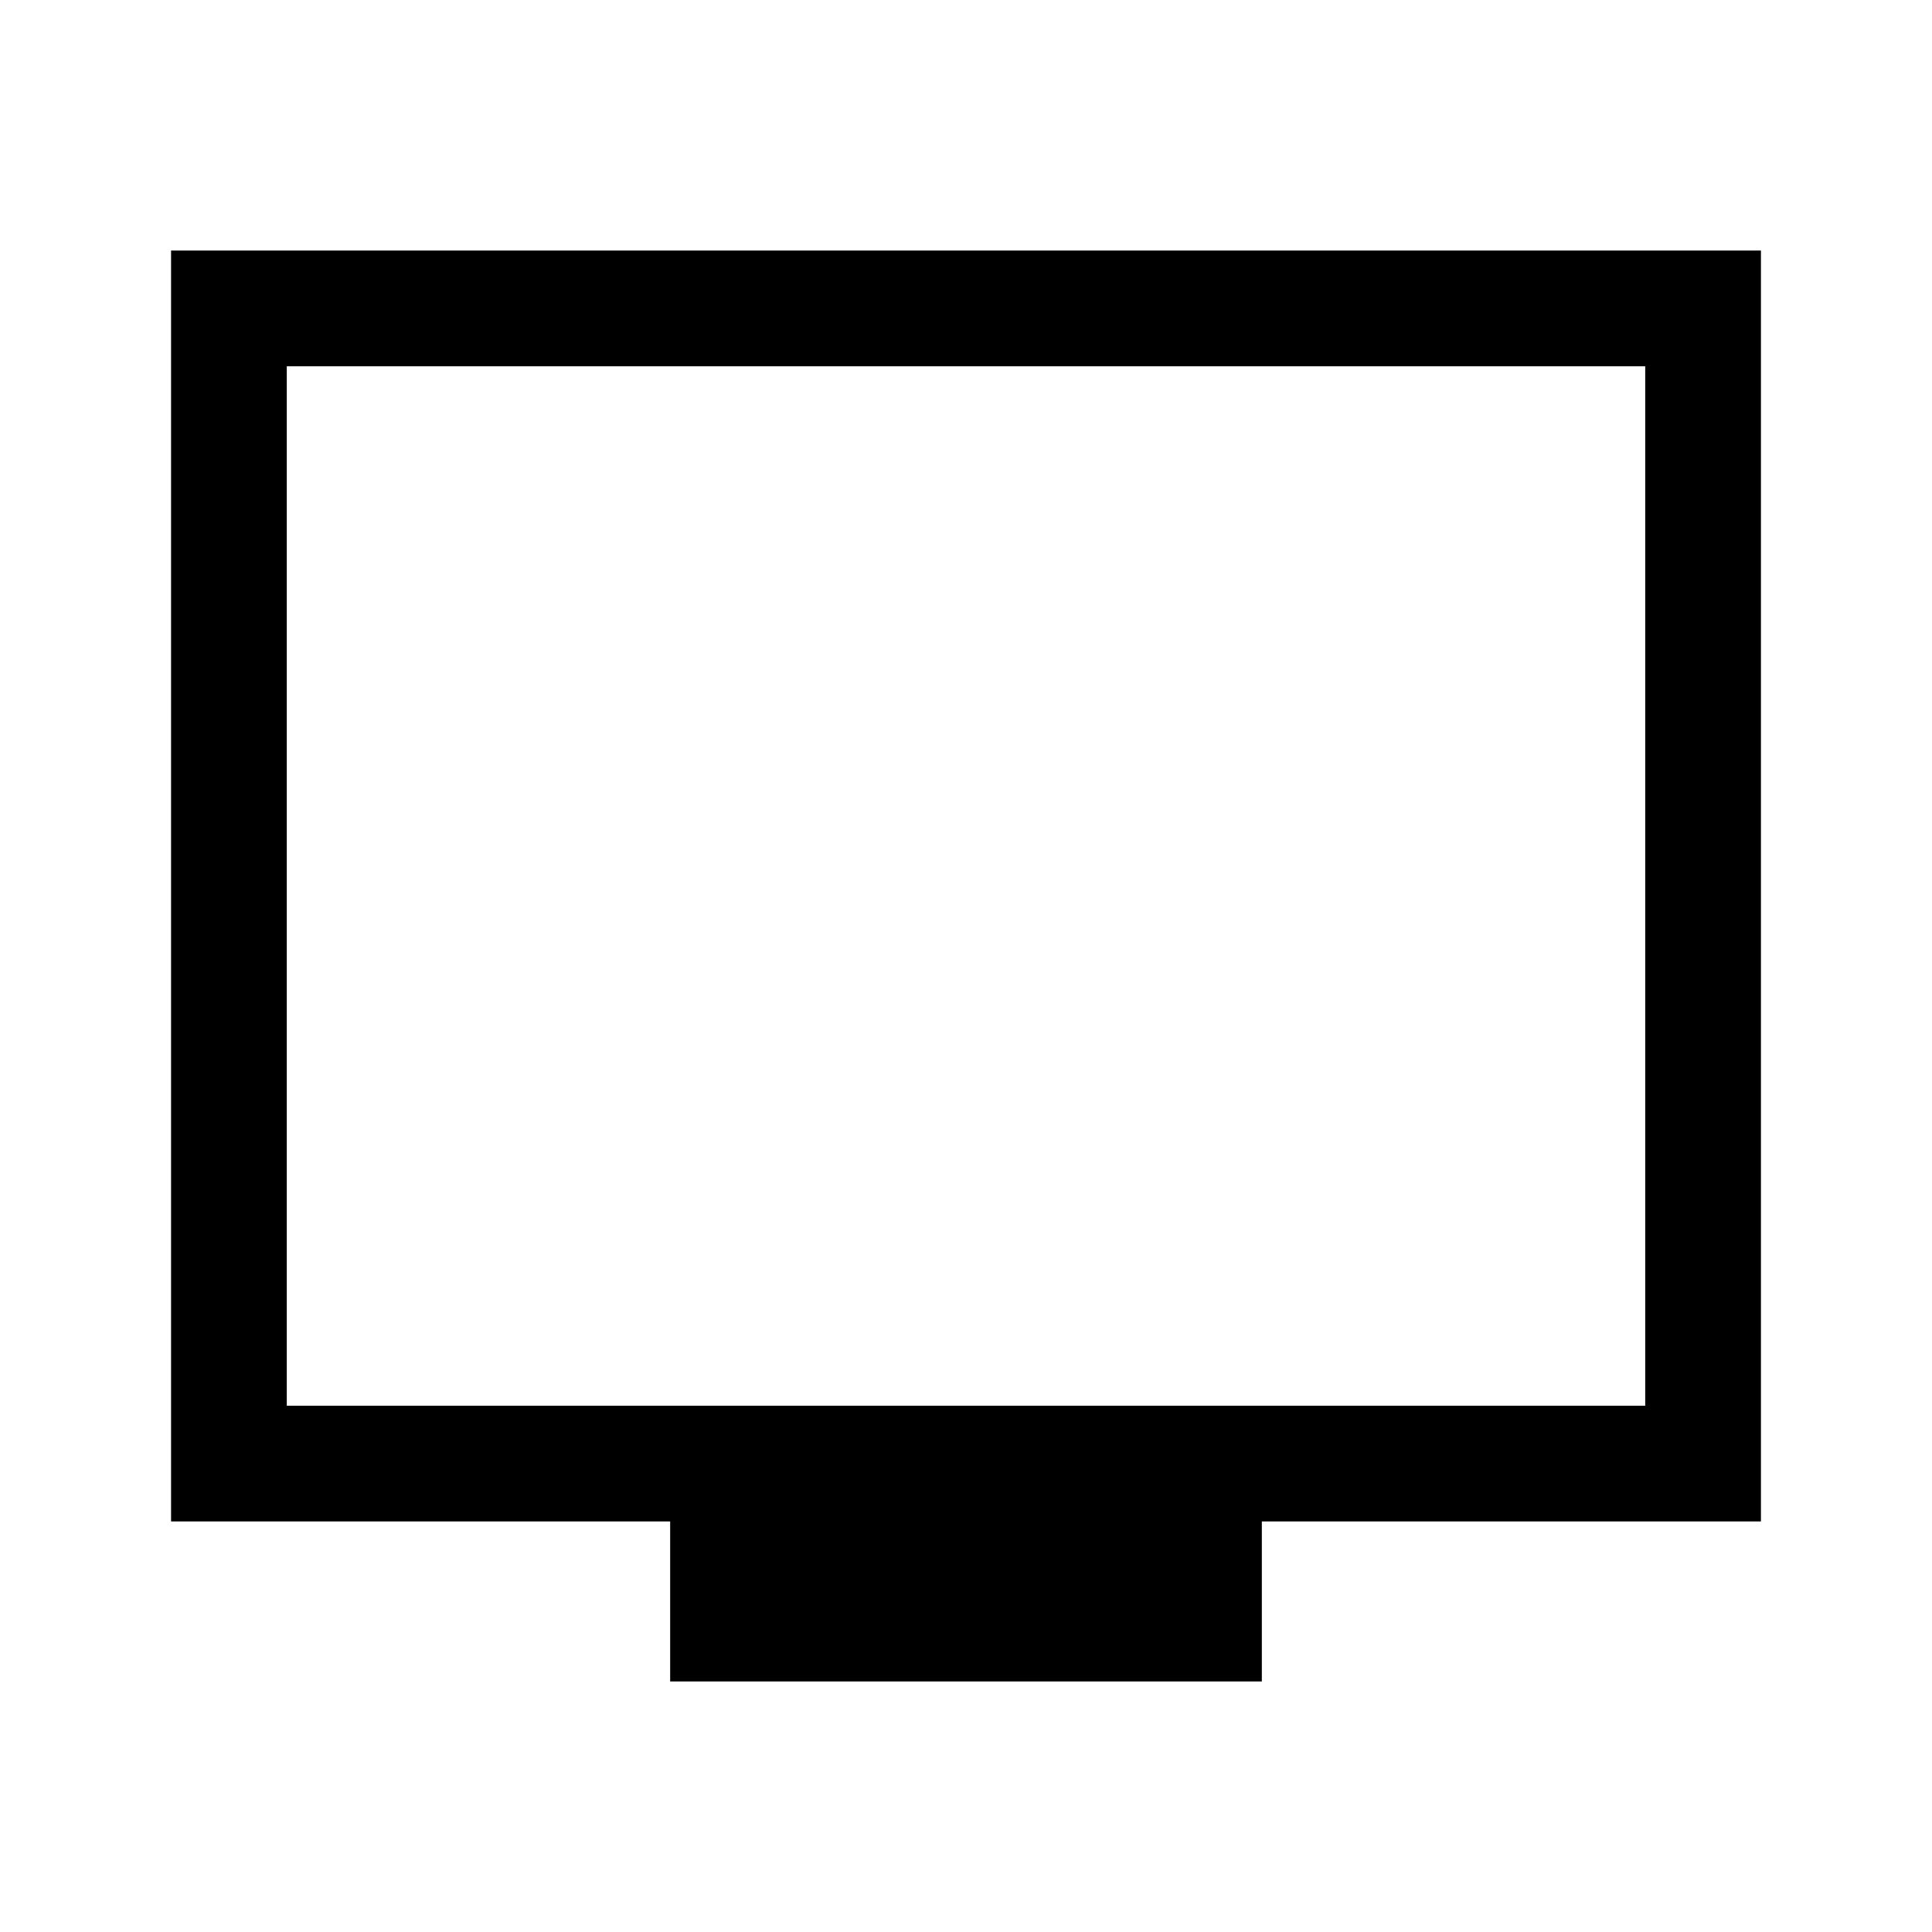 <svg xmlns="http://www.w3.org/2000/svg" height="48" viewBox="0 -960 960 960" width="48"><path d="M333-124.5V-204H85v-631.5h790V-204H627v79.5H333Zm-190.5-137h675V-778h-675v516.5Zm0 0V-778v516.5Z"/></svg>
